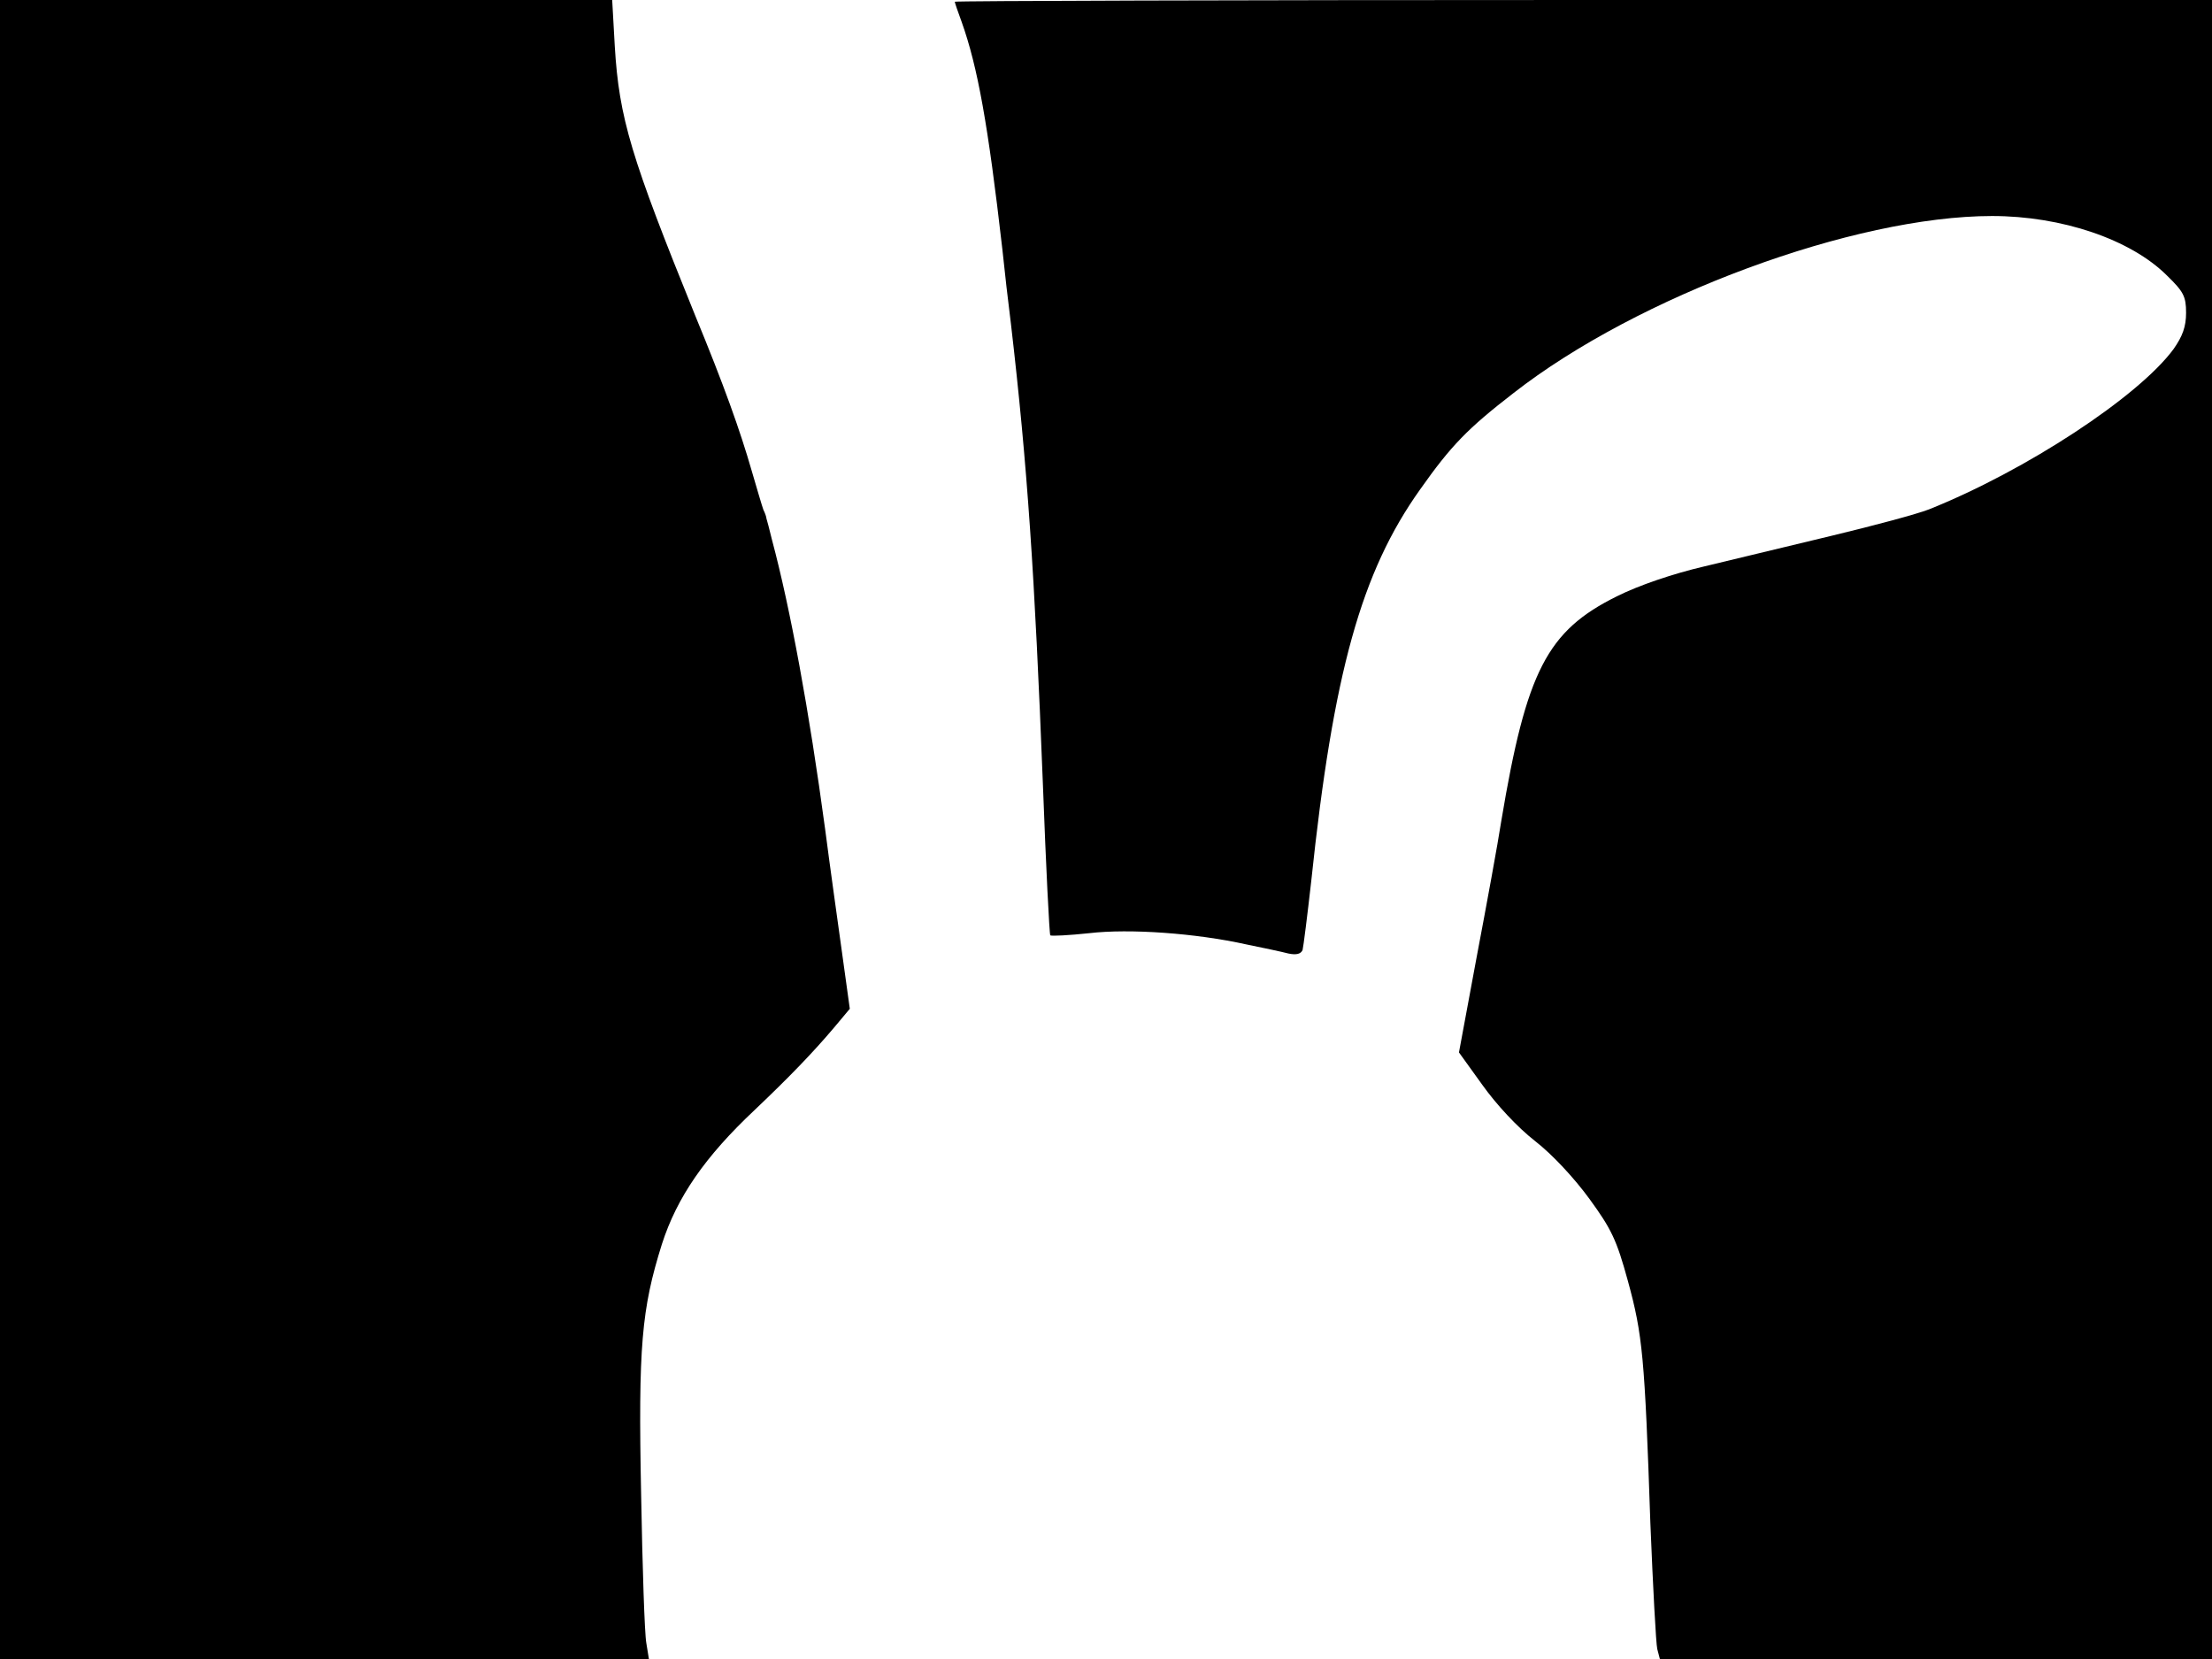 <svg xmlns="http://www.w3.org/2000/svg" width="682.667" height="512" version="1.0" viewBox="0 0 512 384"><path d="M0 192v192h150.2l-.6-3.7c-.4-2.1-.9-17.5-1.2-34.3-.7-34.4.1-43 4.8-58 3.5-10.9 10-20.3 21.5-31.1 8.1-7.7 13.5-13.3 18.4-19.1l3.6-4.3-1.8-13c-1-7.2-2.8-20-3.9-28.5-3.7-27.5-8.1-51.3-12.3-67-.6-2.5-1.2-4.7-1.3-5 0-.3-.3-1.2-.7-2-.3-.8-1.5-4.9-2.7-9-2.7-9.4-6.5-20-13.1-36-14.8-36.5-17.6-45.6-18.6-62.3L141.7 0H0zM221 .4c0 .2.7 2.3 1.6 4.7 3.7 10.4 6.1 23.7 9.4 52.5.5 4.9 1.4 12.7 2 17.4 3.8 32.6 5.5 58 7.4 106.7.7 18.9 1.5 34.5 1.7 34.8.3.2 4.3 0 9-.5 9.3-1.1 24.7 0 36.4 2.6 3.9.8 8.2 1.7 9.7 2.1 1.9.4 2.9.1 3.3-.8.2-.8 1.1-7.9 2-15.9 5.1-48.4 11.6-71.6 25.2-90.7 7.2-10.2 11-14.1 21.6-22.3 28.8-22.5 78.9-41 110.8-41 16.1 0 32.1 5.4 40.5 13.8 3.8 3.7 4.4 4.8 4.4 8.6 0 3.2-.8 5.4-2.9 8.4-8.1 11-34.1 28.1-56.6 37.1-2.8 1.1-12.9 3.8-22.5 6.1s-22.9 5.5-29.5 7.1c-7.3 1.7-15.2 4.4-20.2 6.9-16.2 8-21 17.3-26.8 52-.8 5.2-3.4 19.4-5.7 31.5l-4.1 22.1 5.4 7.5c3.2 4.5 8.1 9.8 12.2 13 4 3.1 9.1 8.6 12.6 13.4 5.1 7 6.3 9.5 8.9 19 3.4 12.4 3.9 17.6 5.2 56 .6 14.8 1.3 28 1.6 29.2l.6 2.3H512V0H366.5c-80 0-145.5.2-145.5.4"/></svg>